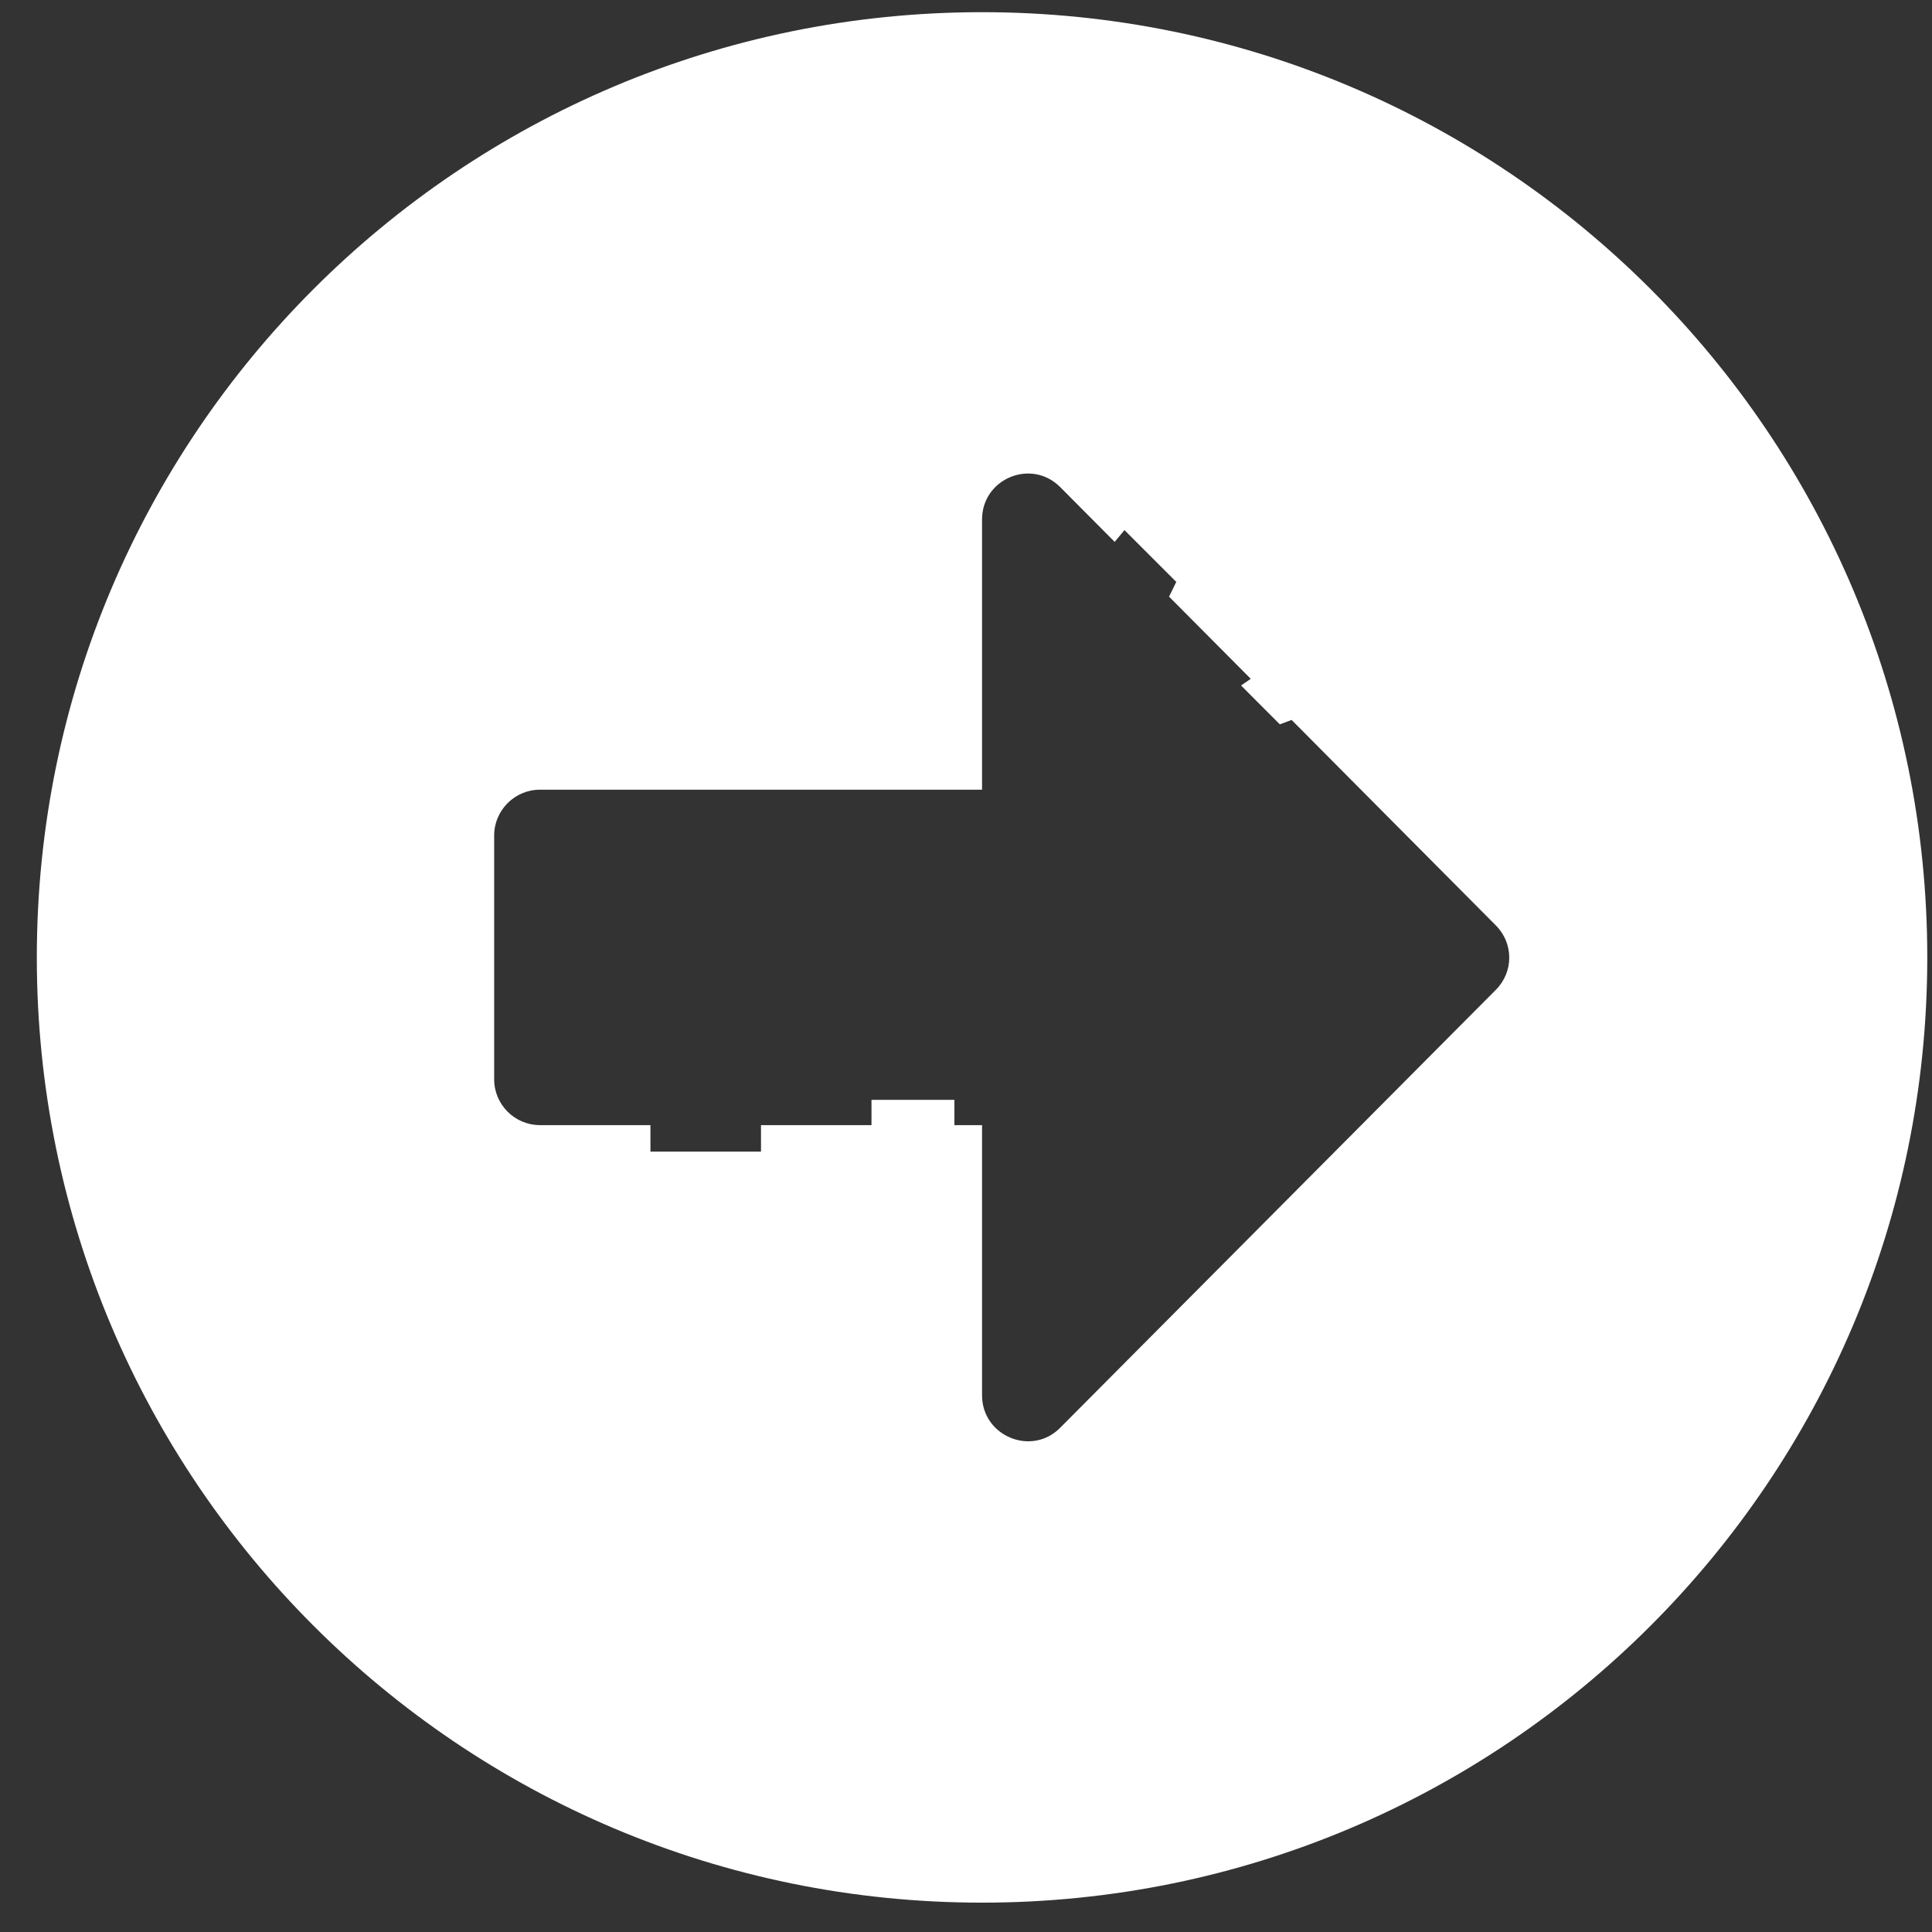 <svg width="36" height="36" viewBox="0 0 36 36" fill="none" xmlns="http://www.w3.org/2000/svg">
<rect x="0" y="0" width="36" height="36" fill="#333333" stroke="none"/>
<path d="M18.299 0.227C28.029 0.227 35.912 8.11 35.912 17.84C35.912 27.57 28.029 35.453 18.299 35.453C8.569 35.453 0.686 27.57 0.686 17.84C0.686 8.11 8.569 0.227 18.299 0.227ZM10.06 20.965H12.12V21.459H14.18V20.965H16.239V20.494H17.784V20.965H18.299V26C18.299 26.76 19.222 27.144 19.755 26.604L27.873 18.444C28.206 18.11 28.206 17.577 27.873 17.244L26.858 16.223L25.843 15.202L24.828 14.181L24.321 13.67L24.067 13.415L23.848 13.497L23.125 12.773L23.306 12.649L22.799 12.139L21.784 11.118L21.918 10.843L20.953 9.878L20.77 10.097L19.755 9.076C19.215 8.536 18.299 8.92 18.299 9.68V14.715H10.06C9.592 14.715 9.208 15.099 9.208 15.567V20.113C9.208 20.582 9.592 20.965 10.06 20.965Z" fill="white"/>
</svg>
